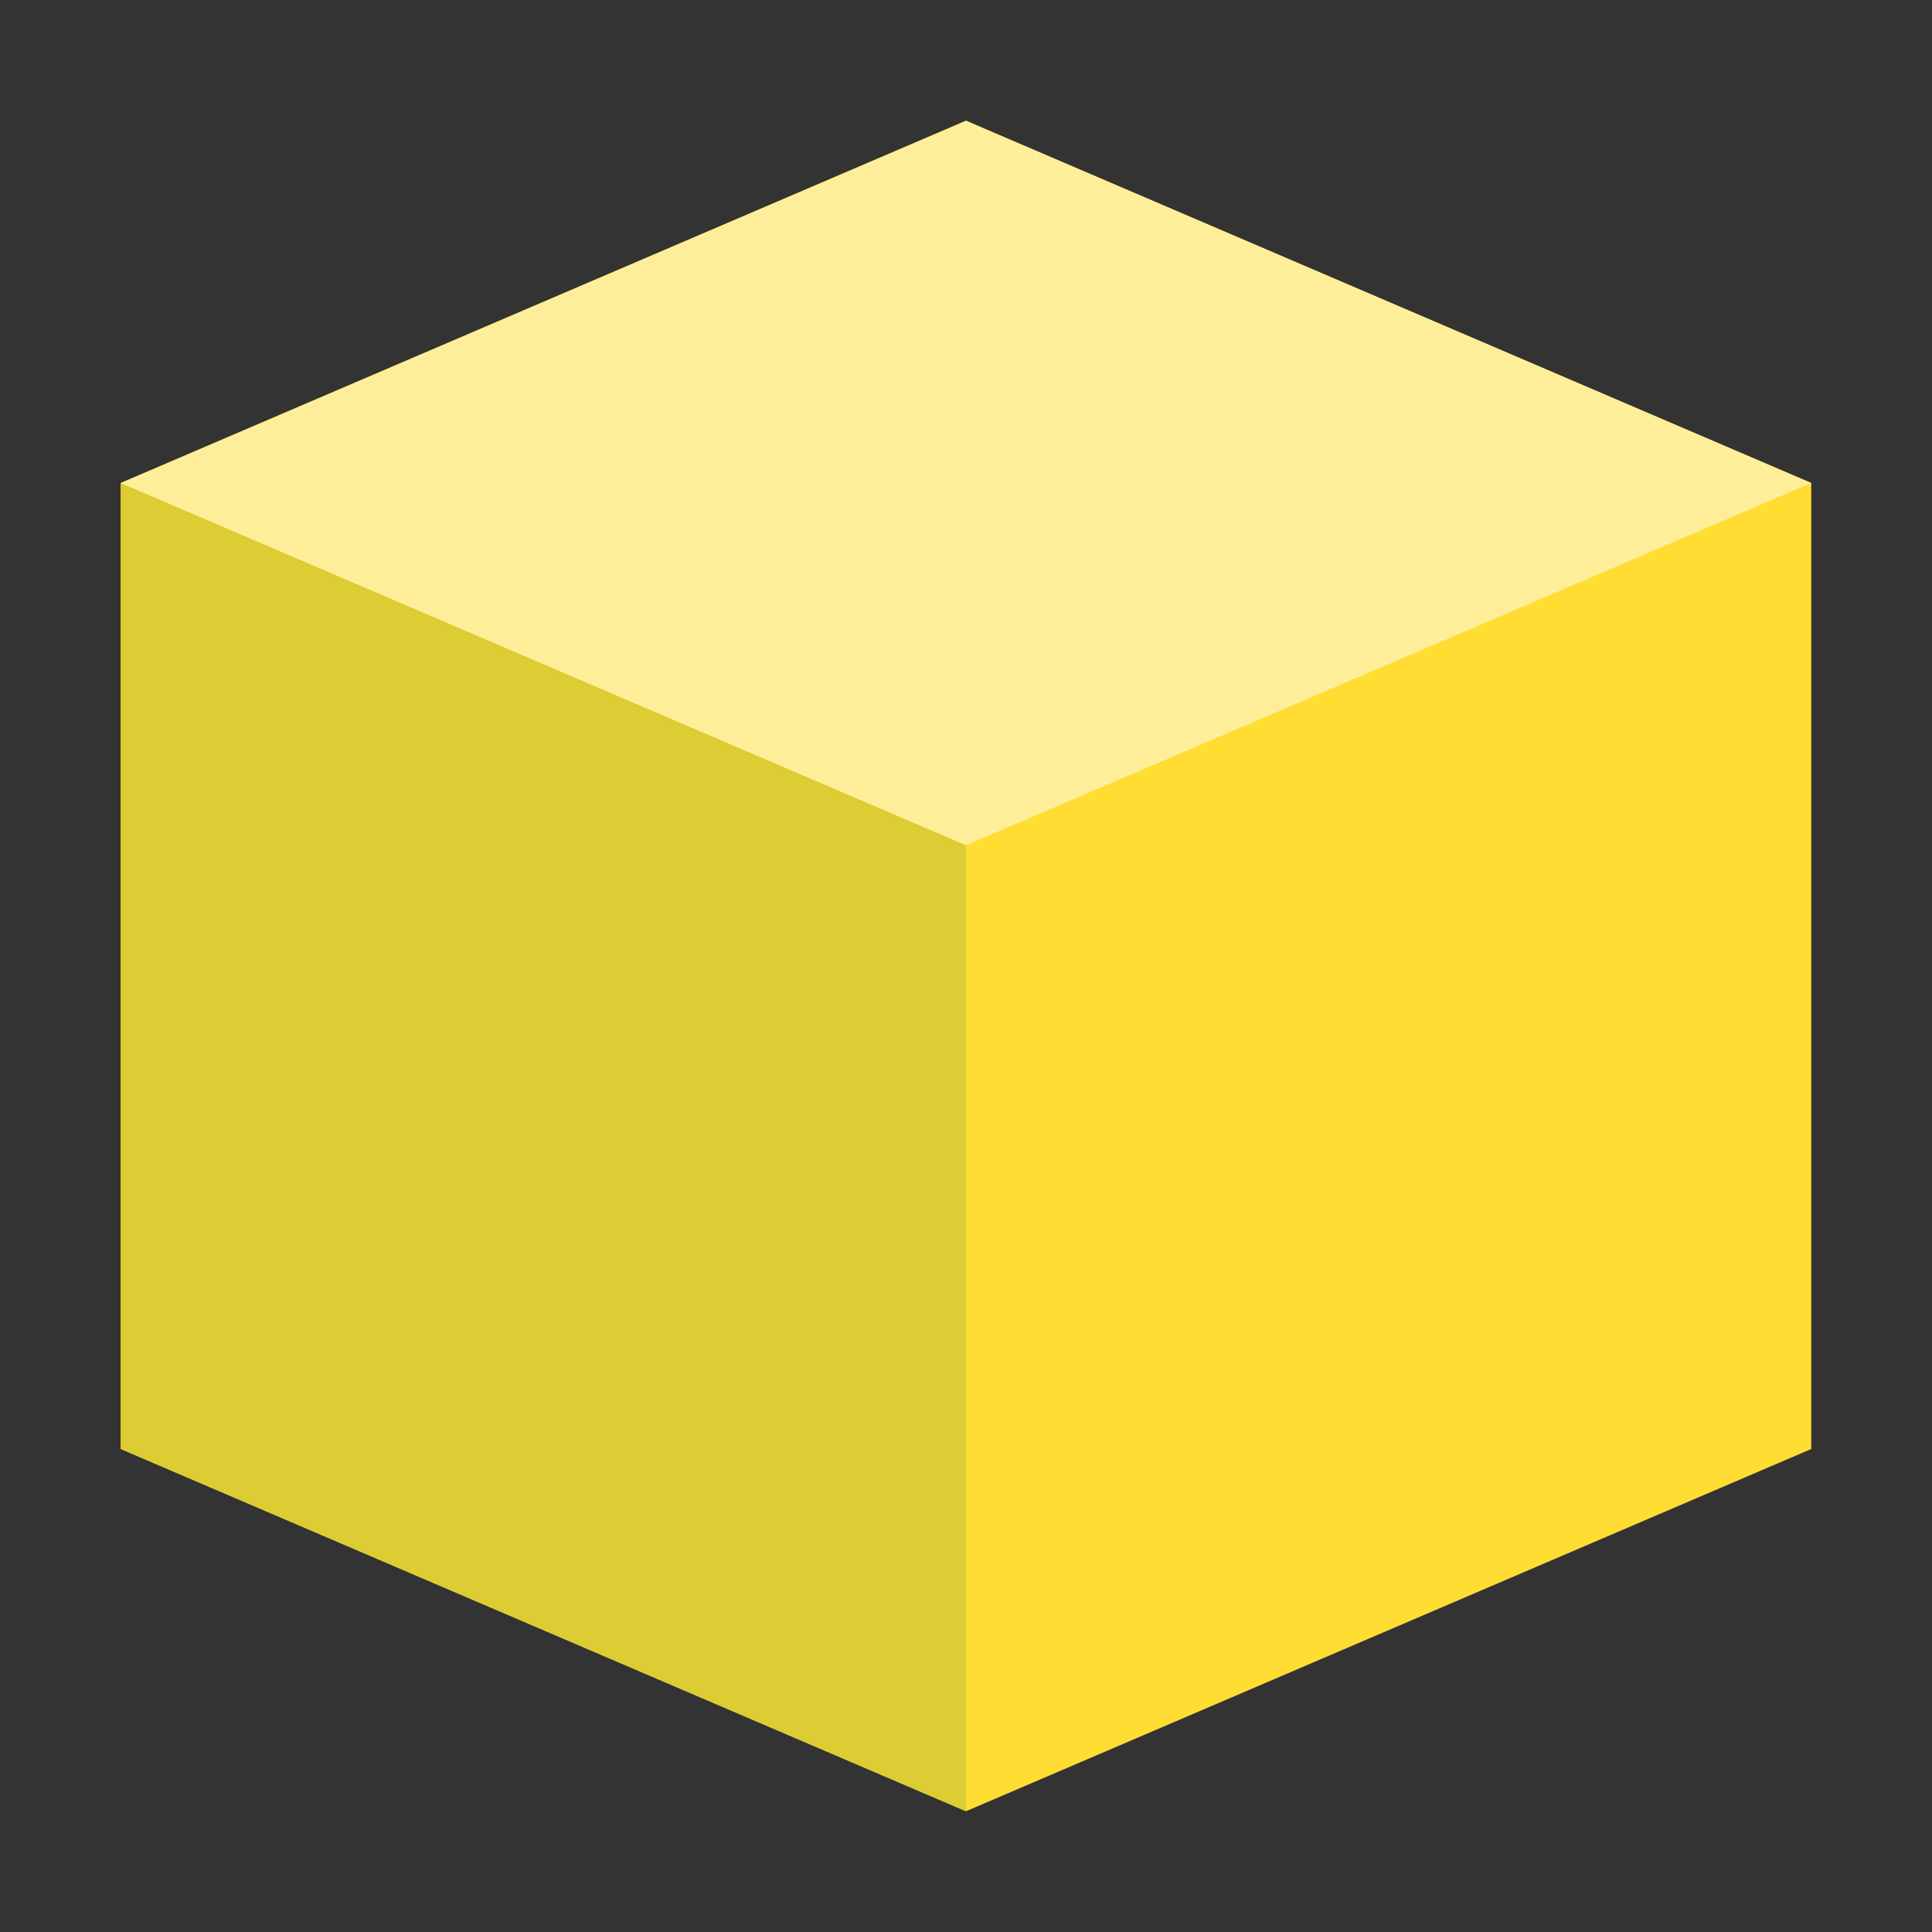 <svg xmlns="http://www.w3.org/2000/svg" height="16" width="16"><rect width="100%" height="100%" fill="#333333" stroke="none"/><path fill="#fd3" d="m8 1-7 3v8l7 3 7-3v-8z"/><path fill="#dc3" d="m8 15-7-3v-8l7 3z"/><path fill="#fe9" d="m1 4 7 3 7-3-7-3z"/></svg>
